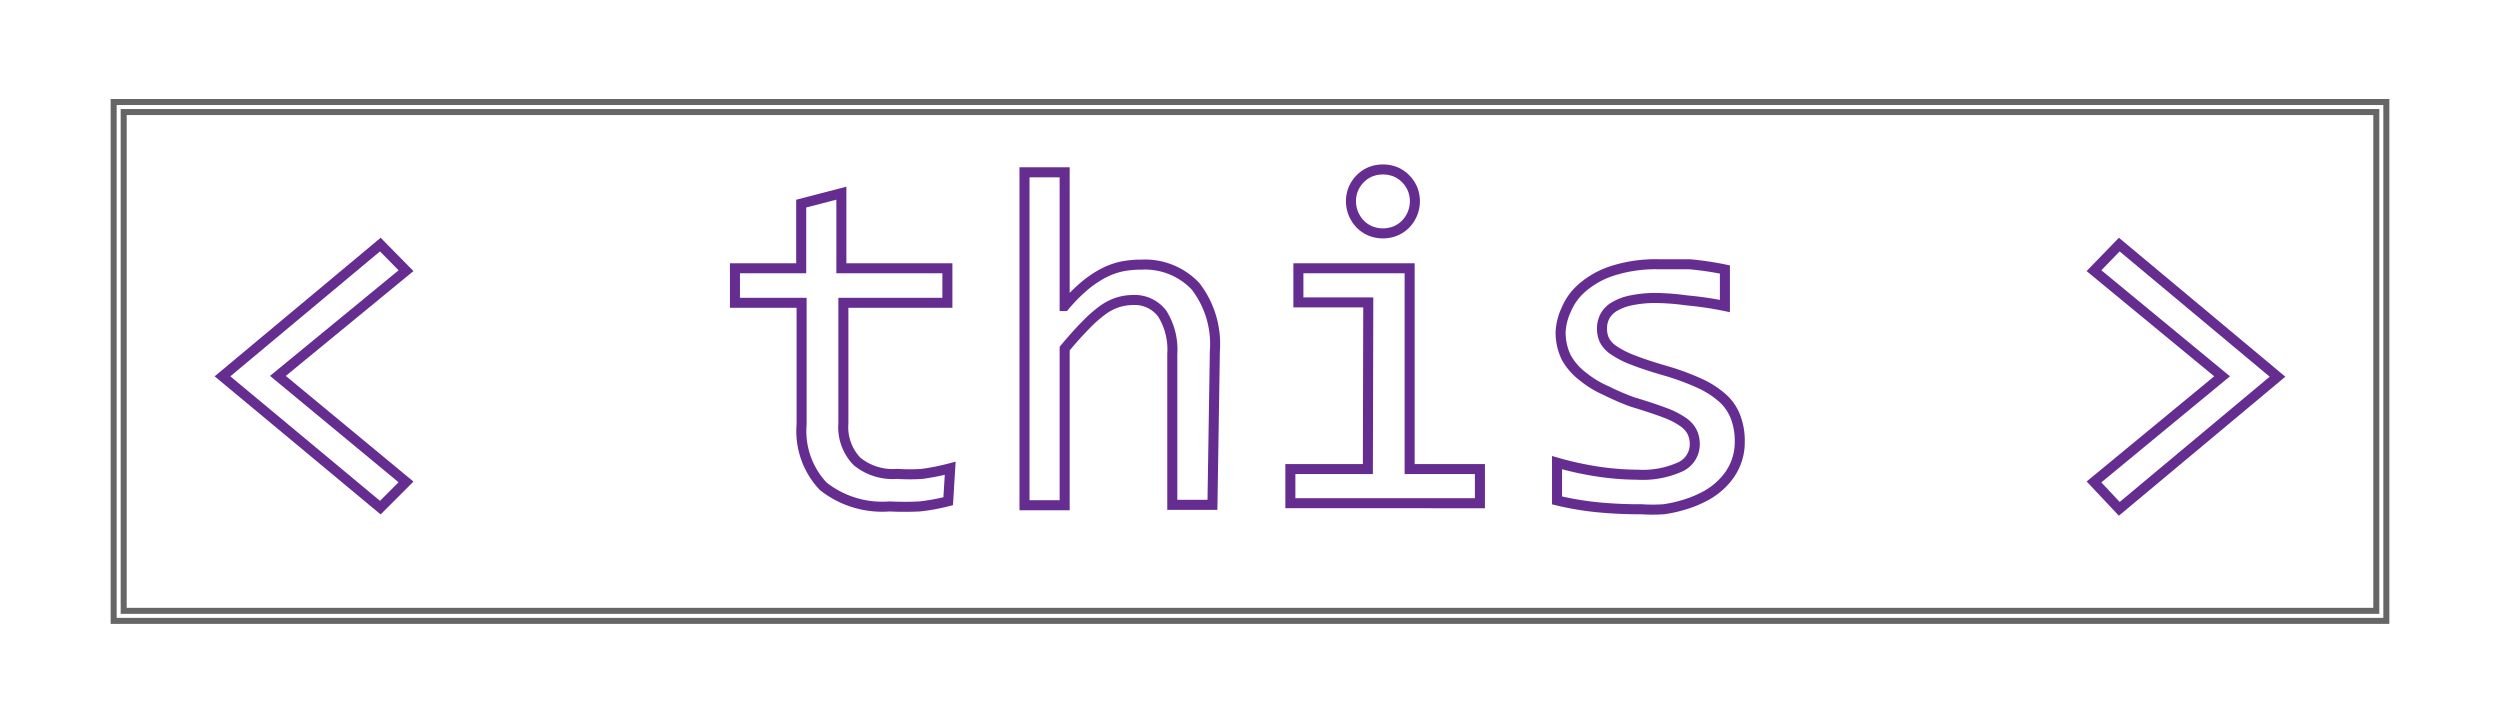 <svg id="图层_1" data-name="图层 1" xmlns="http://www.w3.org/2000/svg" viewBox="0 0 62.25 18"><defs><style>.cls-1,.cls-2{fill:none;stroke-miterlimit:10;}.cls-1{stroke:#662d91;stroke-width:0.25px;}.cls-2{stroke:#666;stroke-width:0.15px;}</style></defs><title>this</title><path class="cls-1" d="M10.11,12l-.64.64L5.54,9.37,9.47,6.09l.64.65L6.92,9.36Z"/><path class="cls-1" d="M23.61,12.48a5,5,0,0,1-.71.13,7.3,7.3,0,0,1-.75,0,2.37,2.37,0,0,1-1.65-.5,2,2,0,0,1-.54-1.54V7.54H18.3V6.68h1.65V5.07l1-.26V6.68h2.64v.86H21v3a1.23,1.23,0,0,0,.34.95,1.41,1.41,0,0,0,1,.31,4.74,4.74,0,0,0,.62,0,5.85,5.85,0,0,0,.7-.14Z"/><path class="cls-1" d="M30.19,12.57h-1V8.81a1.68,1.68,0,0,0-.25-1,.86.86,0,0,0-.73-.34,1.28,1.28,0,0,0-.38.06,1.33,1.33,0,0,0-.37.19,3.2,3.2,0,0,0-.42.37q-.23.23-.53.59v3.9h-1V4.29h1v2.4l0,.93a4,4,0,0,1,.47-.48,2.63,2.63,0,0,1,.46-.32,1.85,1.85,0,0,1,.47-.18,2.32,2.32,0,0,1,.5-.05,1.73,1.73,0,0,1,1.36.54,2.35,2.35,0,0,1,.48,1.61Z"/><path class="cls-1" d="M34.07,7.53H32.33V6.68H35.1v5h1.75v.85H32.13v-.85h1.93Zm.36-3.31a.81.81,0,0,1,.32.06.77.77,0,0,1,.25.17.83.83,0,0,1,.17.25.82.82,0,0,1,0,.62.82.82,0,0,1-.17.26.77.77,0,0,1-.25.17.84.84,0,0,1-.63,0,.77.77,0,0,1-.25-.17.82.82,0,0,1-.17-.26.82.82,0,0,1,0-.62.83.83,0,0,1,.17-.25.77.77,0,0,1,.25-.17A.81.81,0,0,1,34.42,4.22Z"/><path class="cls-1" d="M43.32,11a1.4,1.4,0,0,1-.11.56,1.46,1.46,0,0,1-.29.44,1.79,1.79,0,0,1-.42.33,2.8,2.8,0,0,1-.51.22,3.37,3.37,0,0,1-.56.13,4,4,0,0,1-.56,0,10.54,10.54,0,0,1-1.1-.05,7.41,7.41,0,0,1-1-.17v-.94a8.17,8.17,0,0,0,1,.22,6.85,6.85,0,0,0,1,.08,2.27,2.27,0,0,0,1.08-.2.62.62,0,0,0,.35-.57.7.7,0,0,0-.06-.28.65.65,0,0,0-.2-.24,1.93,1.93,0,0,0-.45-.24q-.31-.12-.84-.28A6,6,0,0,1,40,9.73a2.47,2.47,0,0,1-.58-.35A1.52,1.52,0,0,1,39,8.9a1.41,1.41,0,0,1-.14-.65A1.49,1.49,0,0,1,39,7.71a1.46,1.46,0,0,1,.39-.54,2.17,2.17,0,0,1,.74-.42,3.53,3.53,0,0,1,1.17-.17q.35,0,.77,0a7.93,7.93,0,0,1,.88.13v.91A8.4,8.4,0,0,0,42,7.48a5.94,5.94,0,0,0-.75-.06,3,3,0,0,0-.64.06,1.33,1.33,0,0,0-.42.16.63.63,0,0,0-.23.24.64.64,0,0,0-.07.3.66.66,0,0,0,.06.29.69.69,0,0,0,.23.25,2.25,2.25,0,0,0,.47.24q.3.12.78.26a6.23,6.23,0,0,1,.88.32,2.27,2.27,0,0,1,.58.37,1.2,1.2,0,0,1,.32.46A1.66,1.66,0,0,1,43.32,11Z"/><path class="cls-1" d="M52.14,6.74l.63-.65,3.94,3.29-3.94,3.29L52.14,12l3.19-2.63Z"/><path class="cls-2" d="M59.42,15.46H2.83V2.54H59.42ZM3.08,15.21H59.17V2.79H3.08Z"/></svg>